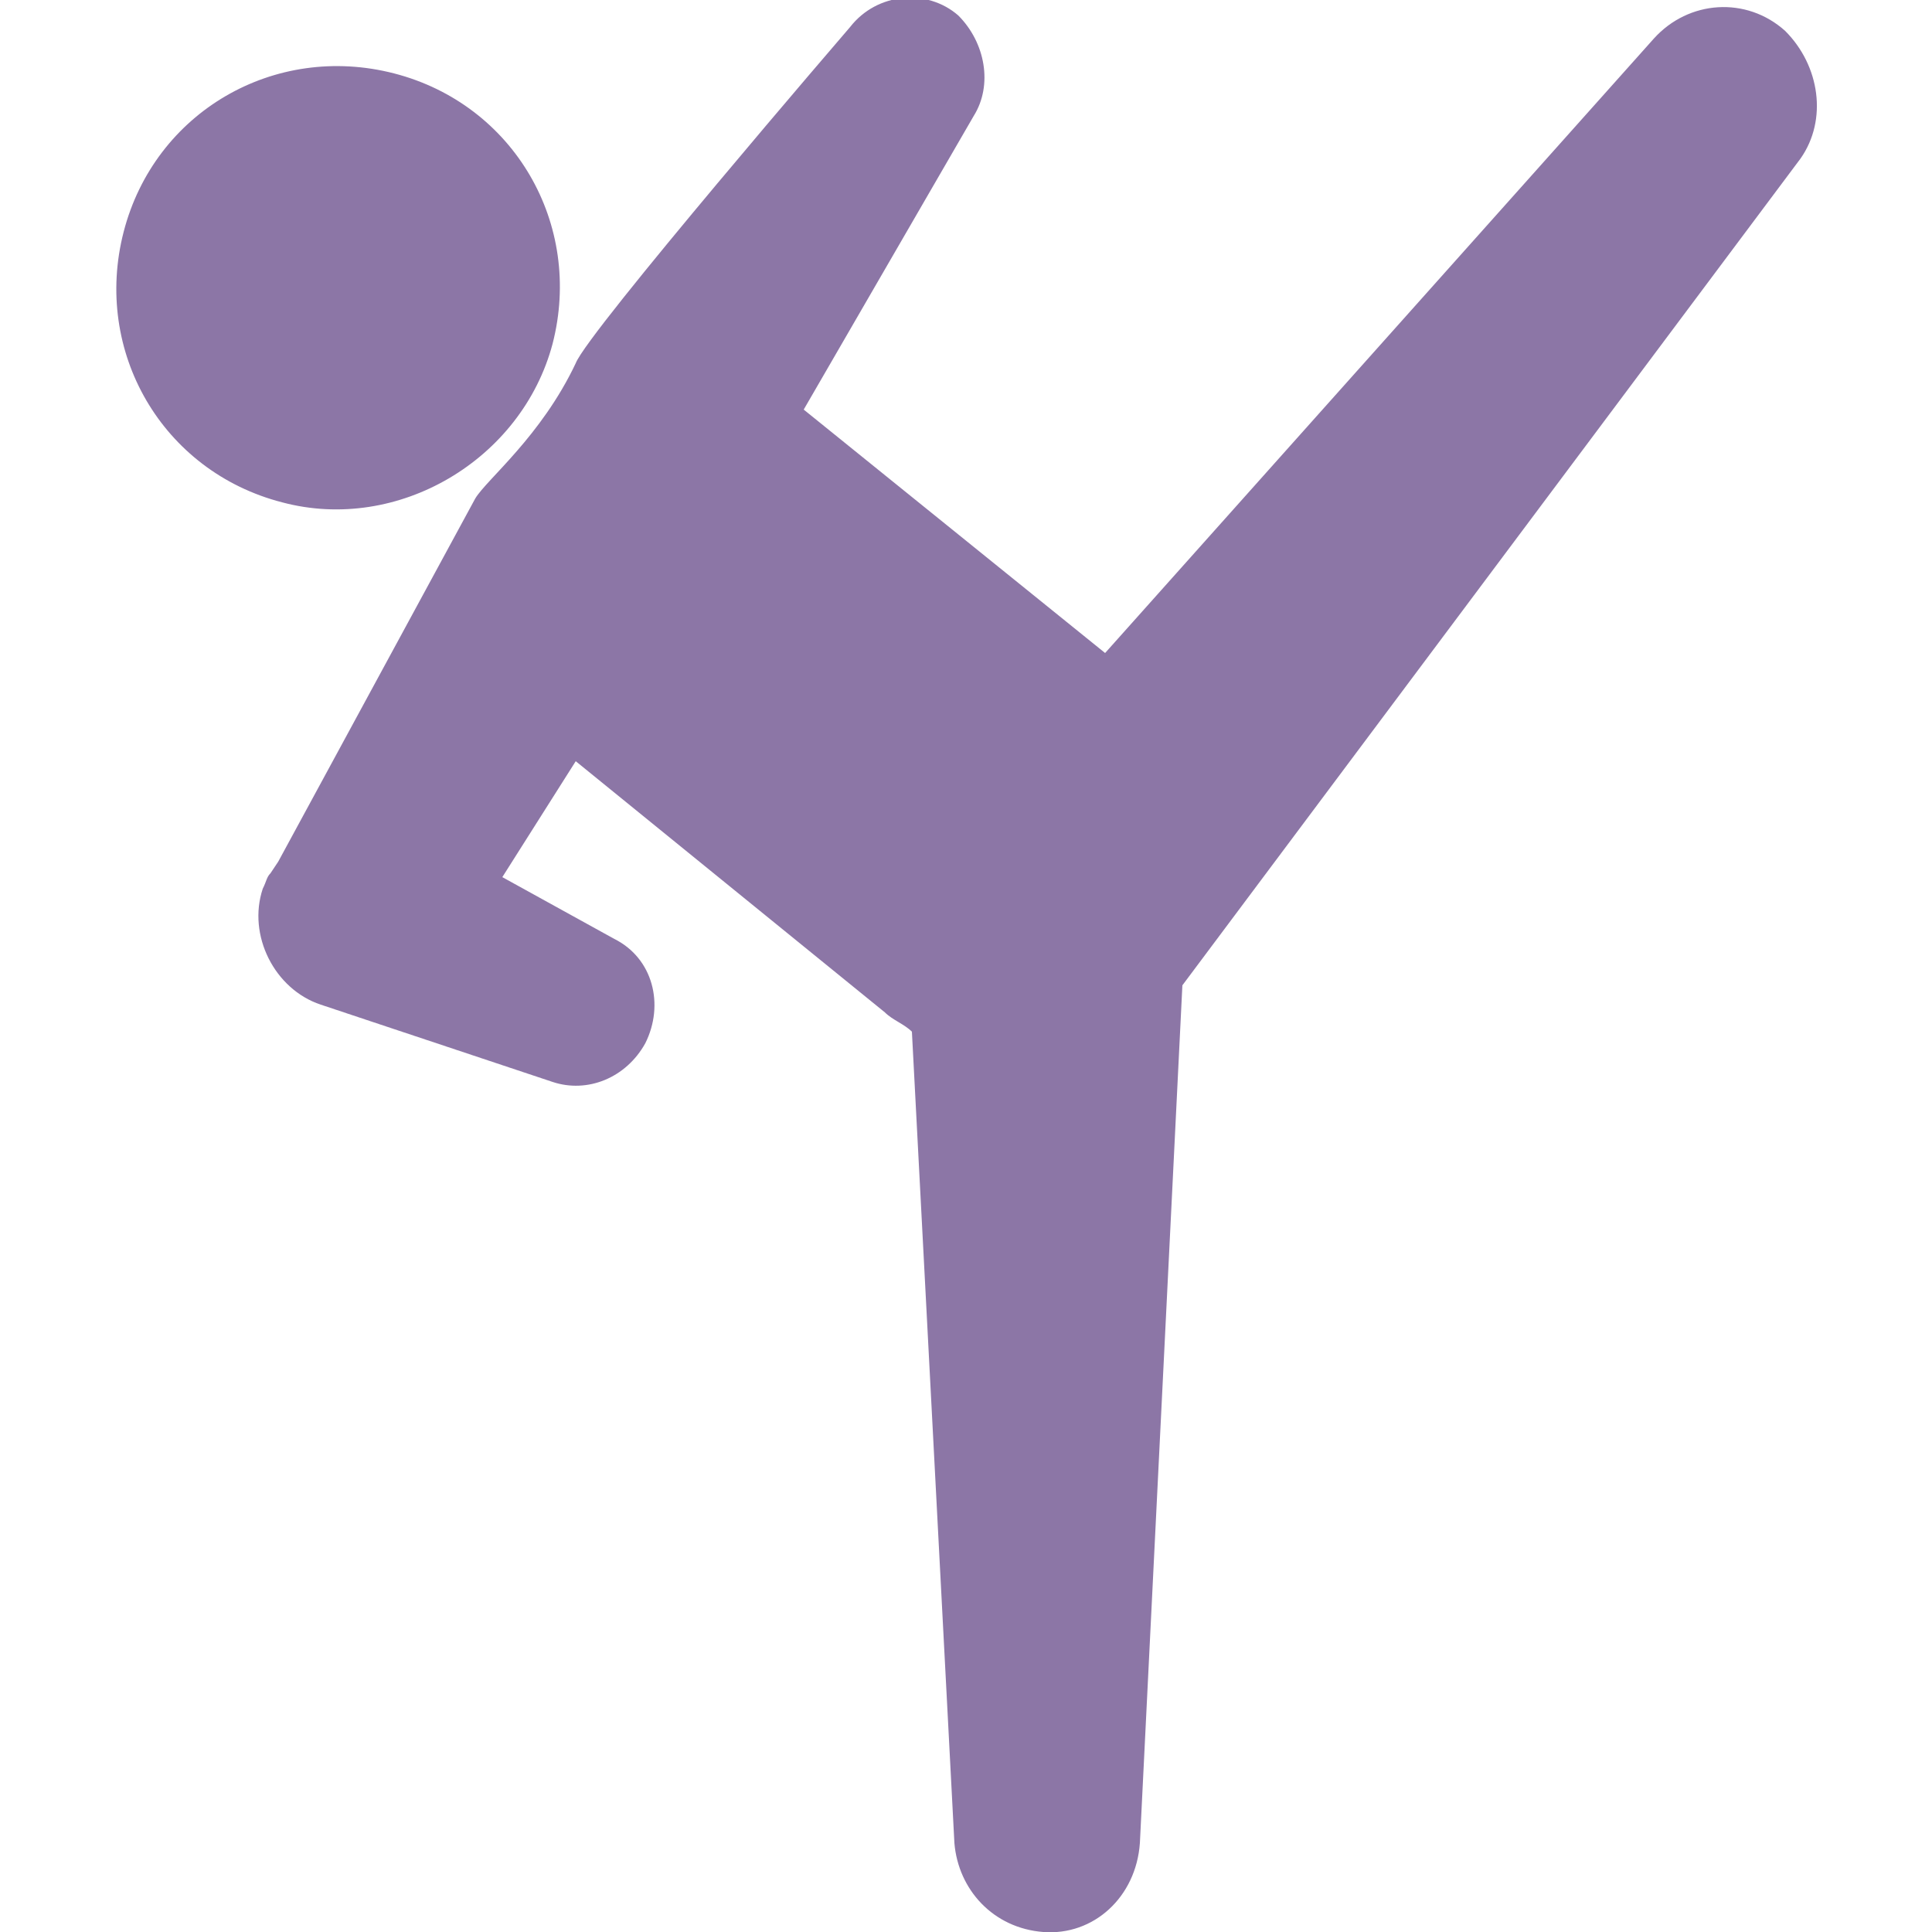 <svg xmlns="http://www.w3.org/2000/svg" viewBox="231 231 50 50">
  <path fill="#8C76A6" d="M277.2 231.8c-1-.9-2.5-.8-3.4.2l-14.2 15.9-7.8-6.3 4.4-7.6c.5-.8.3-1.9-.4-2.6-.8-.7-2.1-.6-2.8.3 0 0-6.8 7.9-7.1 8.7-.9 1.9-2.3 3-2.6 3.5l-5.1 9.4-.2.3c-.1.1-.1.2-.2.4-.4 1.2.3 2.6 1.5 3l6 2c.9.3 1.9-.1 2.4-1 .5-1 .2-2.2-.8-2.7l-2.9-1.6 1.9-3 8 6.5c.2.2.5.3.7.5l1.1 21c.1 1.2 1 2.2 2.3 2.3 1.3.1 2.4-.9 2.5-2.3l1.1-22.2 16-21.4c.7-1 .5-2.4-.4-3.3zm-31.9 8.1c.8-3.1-1-6.2-4.1-7-3.1-.8-6.2 1-7 4.1-.8 3.1 1 6.2 4.1 7 3 .8 6.2-1.1 7-4.1z"/>
</svg>
